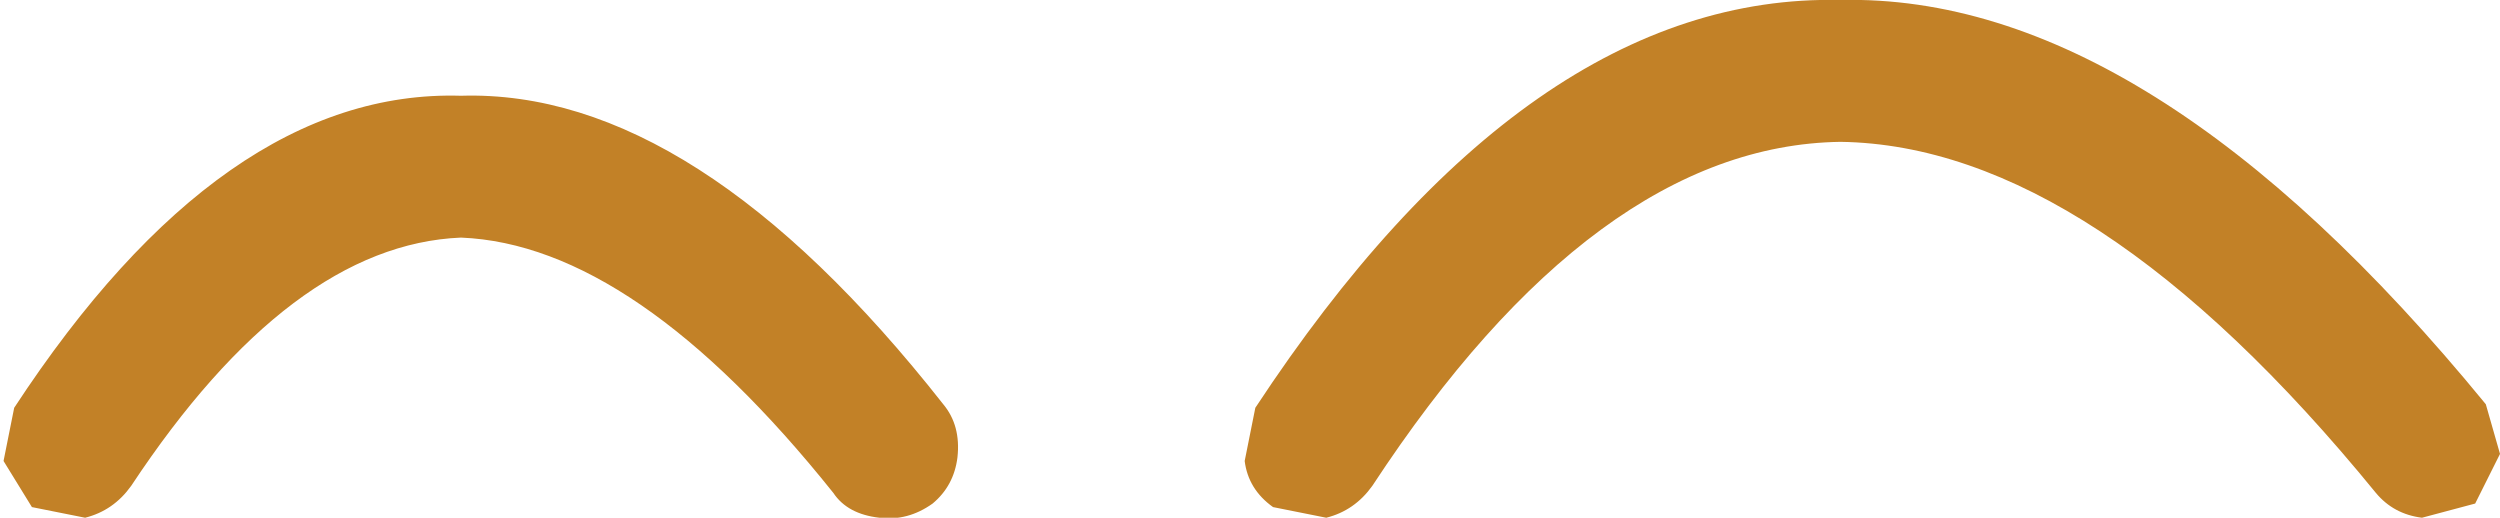 <?xml version="1.0" encoding="UTF-8" standalone="no"?>
<svg xmlns:ffdec="https://www.free-decompiler.com/flash" xmlns:xlink="http://www.w3.org/1999/xlink" ffdec:objectType="shape" height="7.3px" width="35.25px" xmlns="http://www.w3.org/2000/svg">
  <g transform="matrix(1.0, 0.0, 0.0, 1.0, 18.05, 11.55)">
    <path d="M-18.0 -5.05 L-17.85 -5.8 Q-14.9 -10.3 -11.55 -10.2 -8.25 -10.3 -4.75 -5.85 -4.5 -5.55 -4.55 -5.1 -4.6 -4.7 -4.9 -4.45 -5.25 -4.2 -5.65 -4.25 -6.1 -4.3 -6.3 -4.6 -9.1 -8.1 -11.55 -8.2 -13.95 -8.1 -16.2 -4.7 -16.45 -4.35 -16.85 -4.25 L-17.6 -4.4 -18.0 -5.05 M1.3 -4.7 Q1.05 -4.35 0.65 -4.25 L-0.1 -4.4 Q-0.45 -4.65 -0.5 -5.05 L-0.35 -5.8 Q3.5 -11.65 7.9 -11.55 12.25 -11.65 17.0 -5.85 L17.2 -5.15 16.85 -4.45 16.1 -4.25 Q15.7 -4.3 15.45 -4.6 11.45 -9.5 7.9 -9.55 4.45 -9.5 1.3 -4.7" fill="#c28127" fill-rule="evenodd" stroke="none"/>
  </g>
</svg>
